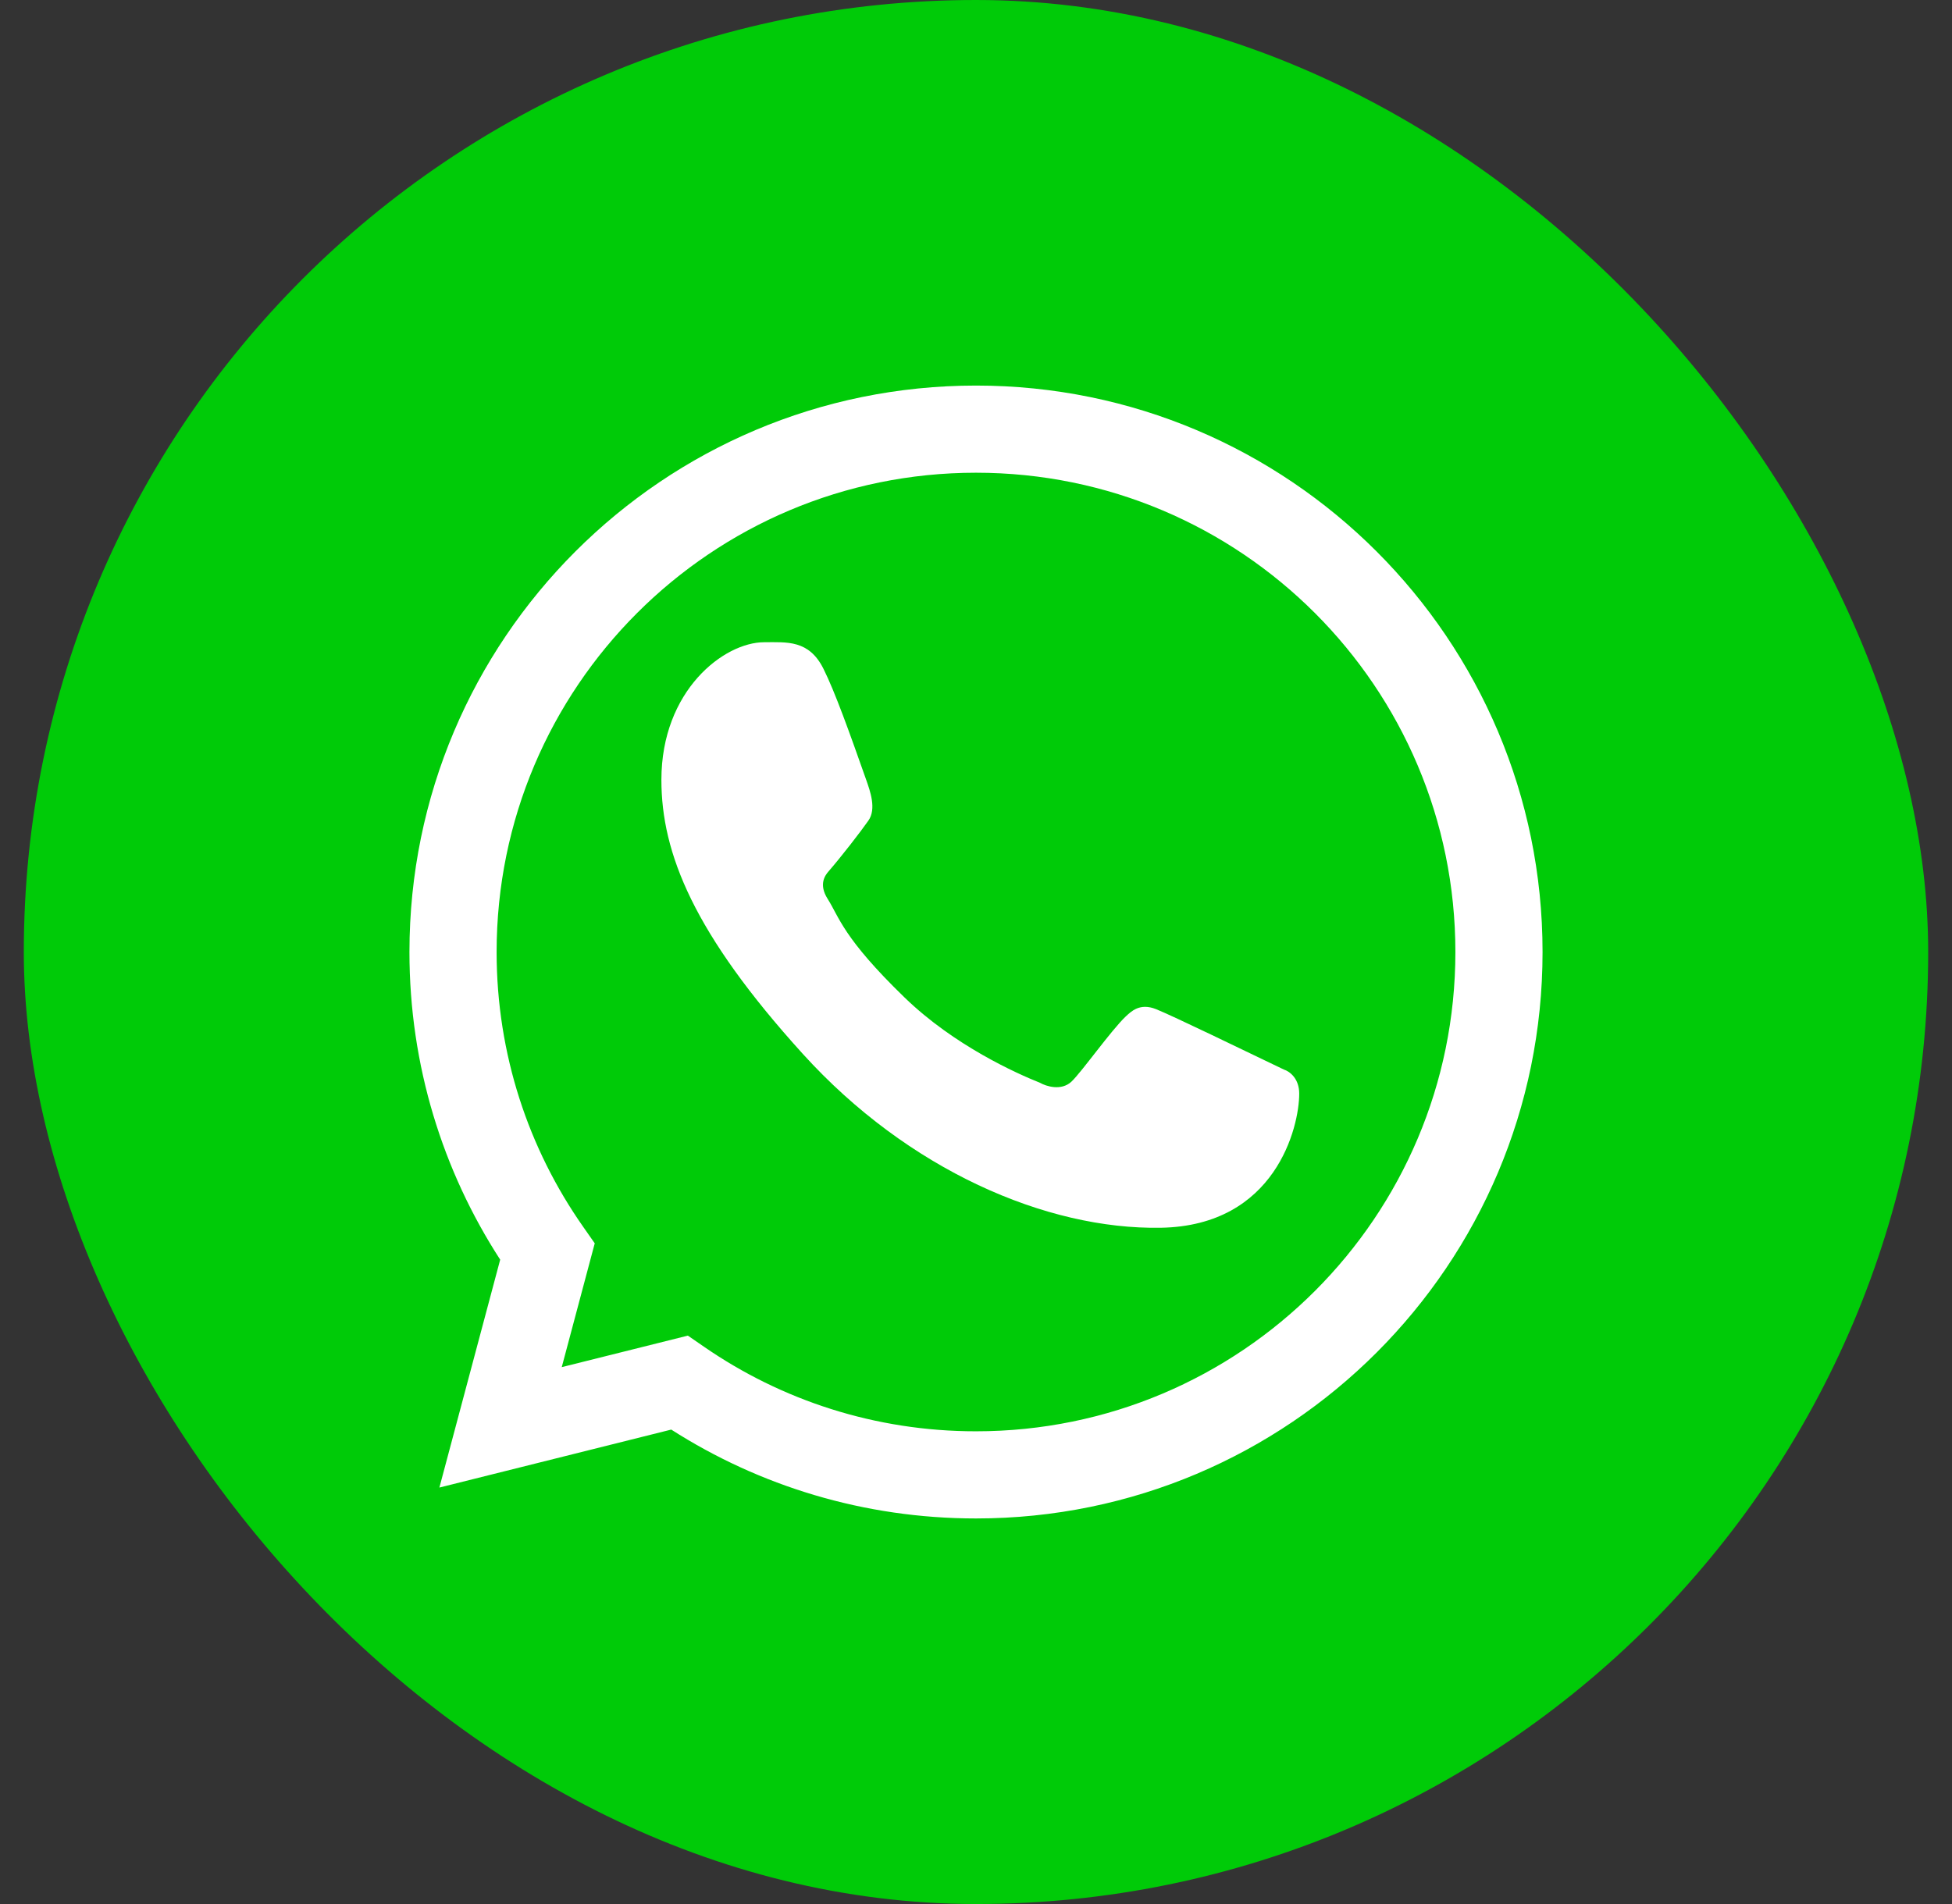 <svg width="41" height="40" viewBox="0 0 41 40" fill="none" xmlns="http://www.w3.org/2000/svg">
<rect x="0" y="0" width="41" height="40" fill="#333333" stroke="none"/>
<rect x="0.5" width="40" height="40" rx="20" fill="#00CB08"/>
<path fill-rule="evenodd" clip-rule="evenodd" d="M8.6 20C8.6 13.428 13.928 8.1 20.5 8.1C27.072 8.1 32.4 13.428 32.4 20C32.4 26.572 27.072 31.9 20.5 31.9C18.145 31.9 15.947 31.215 14.099 30.033L9.229 31.251L10.506 26.463C9.3 24.601 8.6 22.381 8.6 20ZM20.5 9.931C14.939 9.931 10.431 14.439 10.431 20C10.431 22.148 11.103 24.137 12.248 25.771L12.492 26.12L11.799 28.721L14.448 28.059L14.789 28.294C16.411 29.414 18.378 30.069 20.5 30.069C26.061 30.069 30.569 25.561 30.569 20C30.569 14.439 26.061 9.931 20.5 9.931Z" fill="white"/>
<path d="M17.296 14.05C16.992 13.438 16.524 13.492 16.052 13.492C15.208 13.492 13.892 14.503 13.892 16.384C13.892 17.926 14.572 19.614 16.861 22.139C19.07 24.575 21.973 25.835 24.383 25.793C26.793 25.75 27.289 23.676 27.289 22.975C27.289 22.665 27.097 22.51 26.964 22.468C26.143 22.074 24.628 21.339 24.283 21.201C23.939 21.063 23.759 21.25 23.647 21.352C23.334 21.649 22.715 22.527 22.503 22.725C22.29 22.922 21.974 22.822 21.843 22.747C21.358 22.553 20.045 21.969 18.998 20.954C17.704 19.7 17.628 19.268 17.384 18.884C17.189 18.576 17.332 18.387 17.404 18.305C17.682 17.983 18.067 17.486 18.24 17.239C18.413 16.993 18.276 16.618 18.194 16.384C17.84 15.38 17.54 14.54 17.296 14.05Z" fill="white"/>
</svg>

